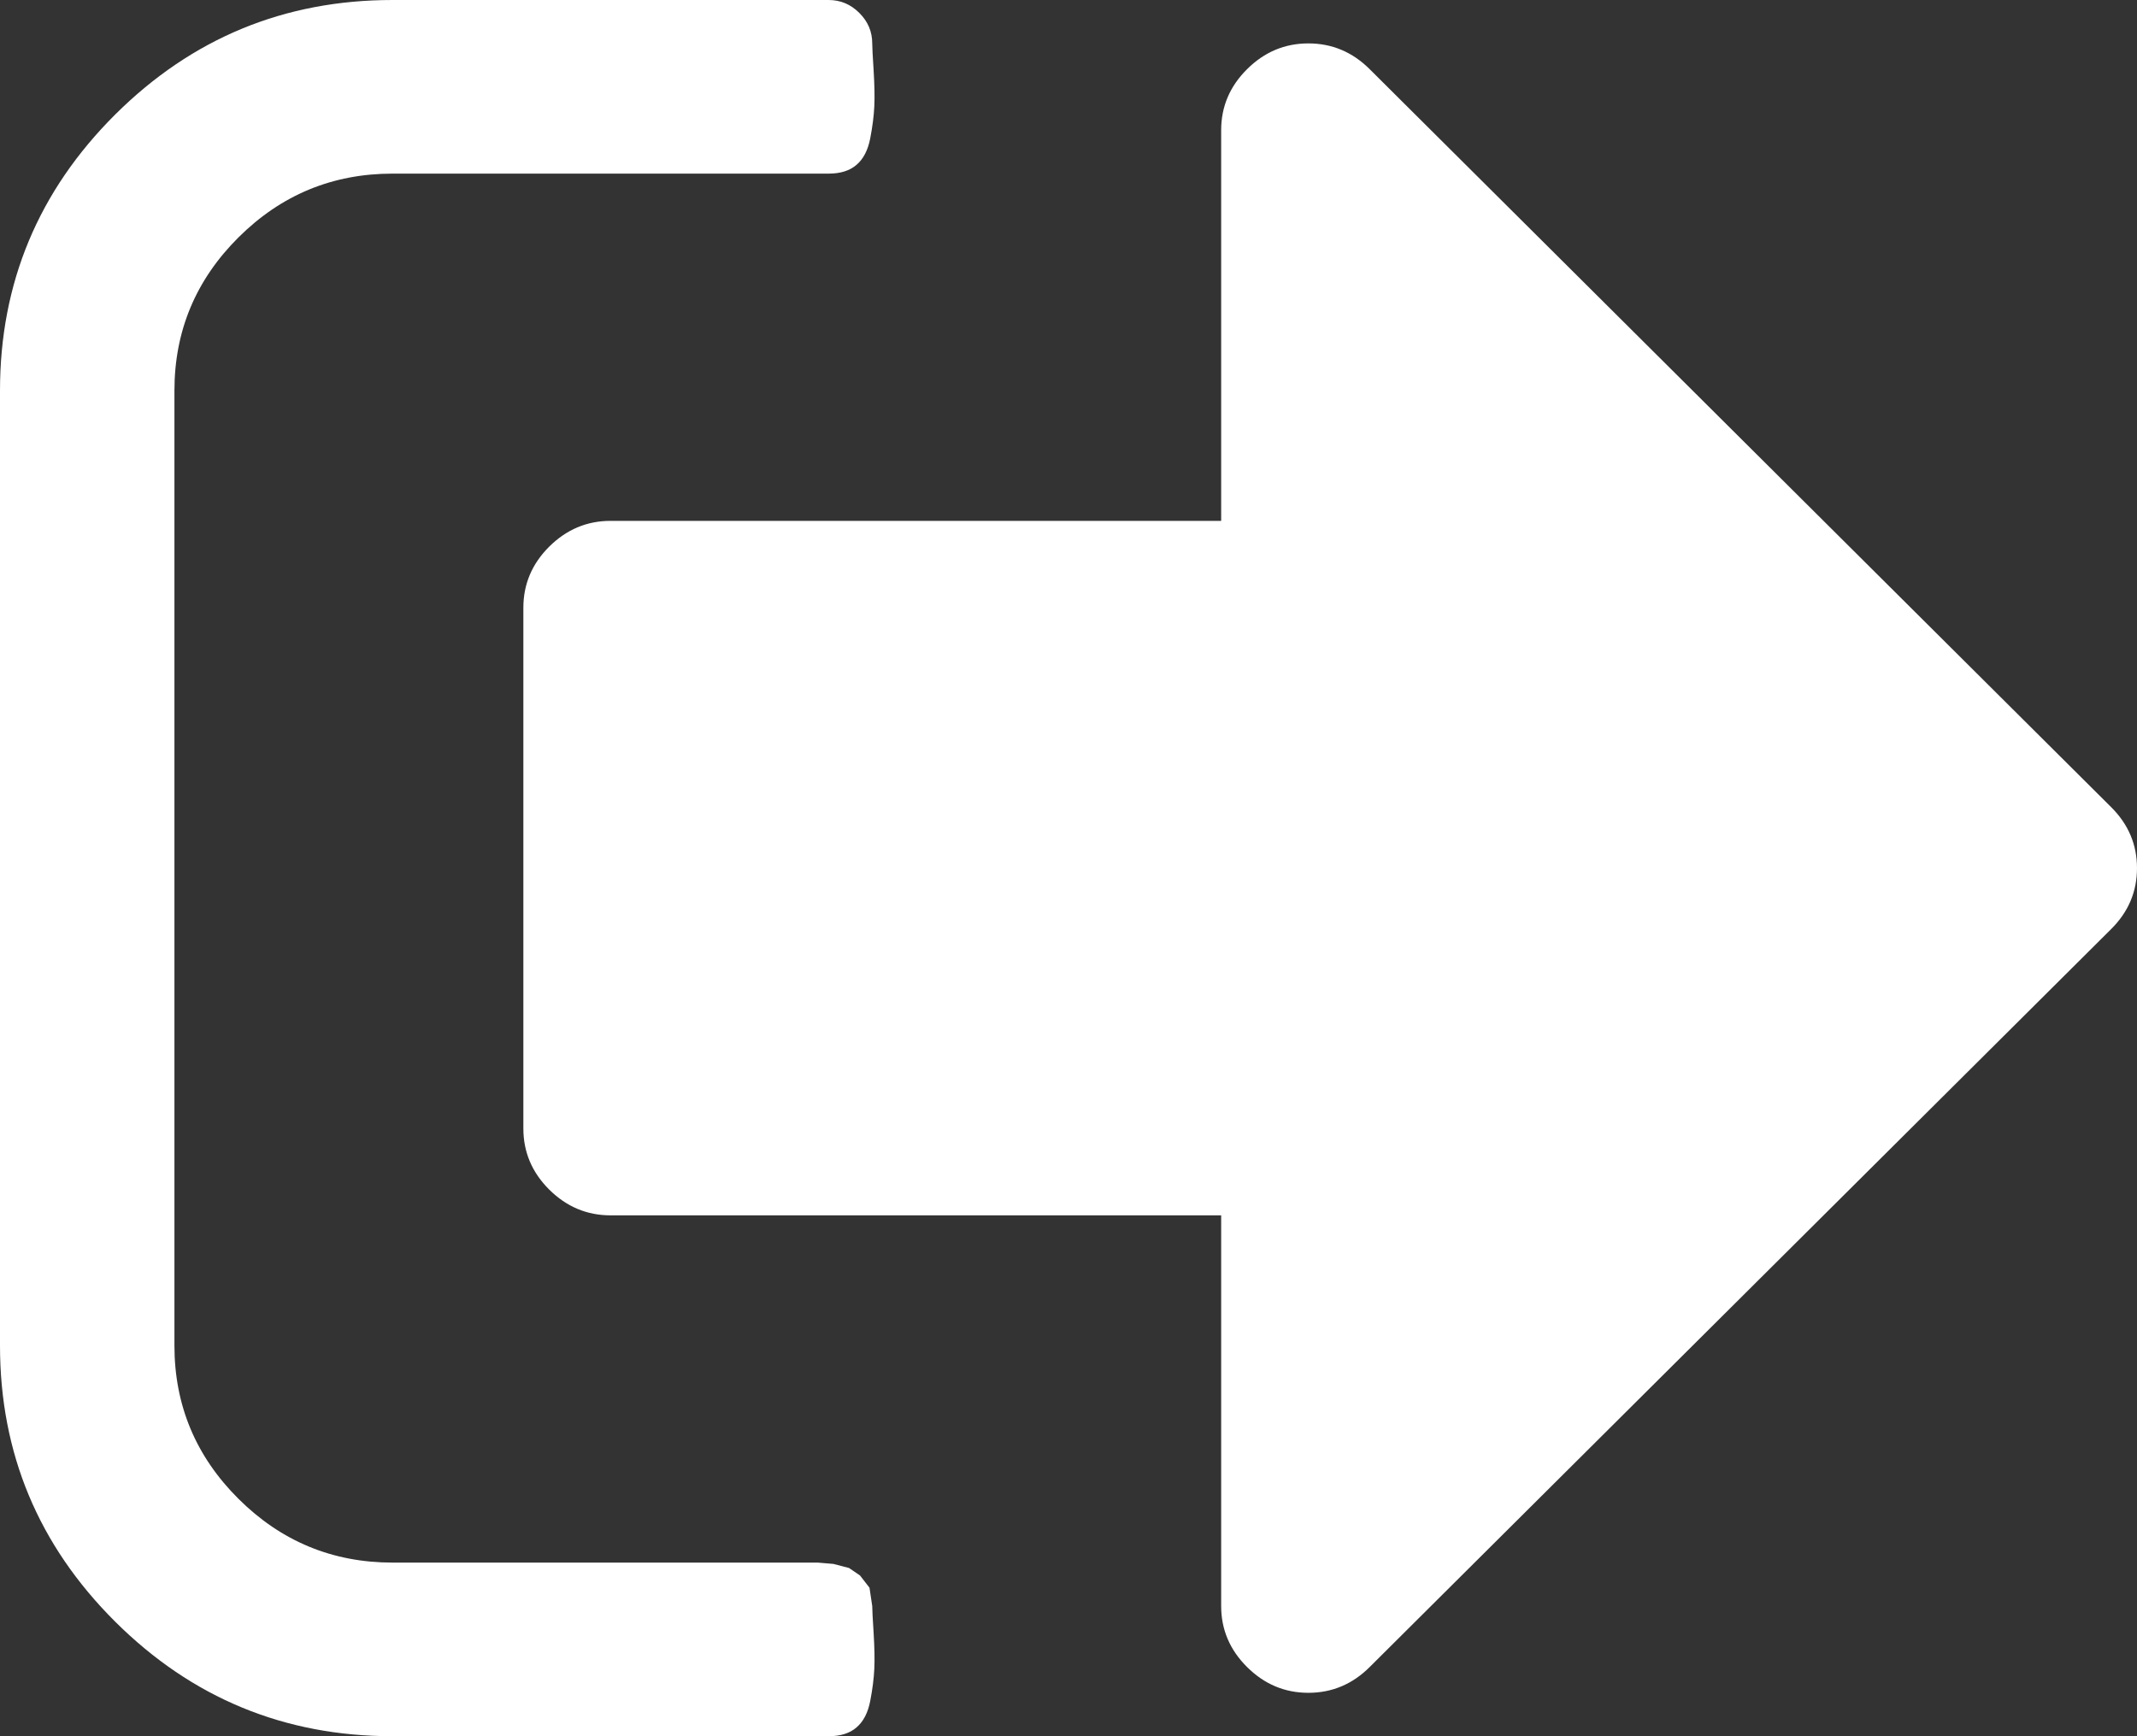 <svg width="32" height="26" viewBox="0 0 32 26" fill="none" xmlns="http://www.w3.org/2000/svg">
<rect x="0" y="0" width="32" height="26" fill="#333333" stroke="none"/>
<path d="M13.061 24.05C13.061 24.104 13.068 24.24 13.082 24.456C13.095 24.673 13.099 24.852 13.092 24.994C13.085 25.137 13.065 25.296 13.031 25.472C12.997 25.648 12.929 25.78 12.826 25.868C12.725 25.956 12.585 26 12.408 26H5.878C4.258 26 2.874 25.428 1.724 24.284C0.575 23.139 0 21.762 0 20.15V5.85C0 4.239 0.575 2.861 1.724 1.716C2.874 0.572 4.258 0 5.878 0H12.408C12.585 0 12.738 0.064 12.867 0.193C12.997 0.322 13.061 0.474 13.061 0.65C13.061 0.704 13.068 0.84 13.082 1.056C13.095 1.273 13.099 1.452 13.092 1.595C13.085 1.737 13.065 1.896 13.031 2.072C12.997 2.248 12.929 2.38 12.826 2.468C12.725 2.556 12.585 2.6 12.408 2.6H5.878C4.98 2.6 4.211 2.918 3.571 3.555C2.932 4.191 2.612 4.956 2.612 5.85V20.15C2.612 21.044 2.932 21.809 3.571 22.445C4.211 23.082 4.98 23.4 5.878 23.4H12.245L12.48 23.42L12.714 23.481L12.878 23.593L13.02 23.776L13.061 24.05ZM32 13C32 13.352 31.871 13.657 31.612 13.914L20.51 24.964C20.252 25.221 19.946 25.35 19.592 25.35C19.238 25.35 18.932 25.221 18.674 24.964C18.415 24.707 18.286 24.402 18.286 24.05V18.2H9.143C8.789 18.2 8.483 18.071 8.224 17.814C7.966 17.557 7.837 17.252 7.837 16.9V9.1C7.837 8.748 7.966 8.443 8.224 8.186C8.483 7.929 8.789 7.8 9.143 7.8H18.286V1.95C18.286 1.598 18.415 1.293 18.674 1.036C18.932 0.779 19.238 0.65 19.592 0.65C19.946 0.65 20.252 0.779 20.51 1.036L31.612 12.086C31.871 12.343 32 12.648 32 13Z" fill="white"/>
</svg>
